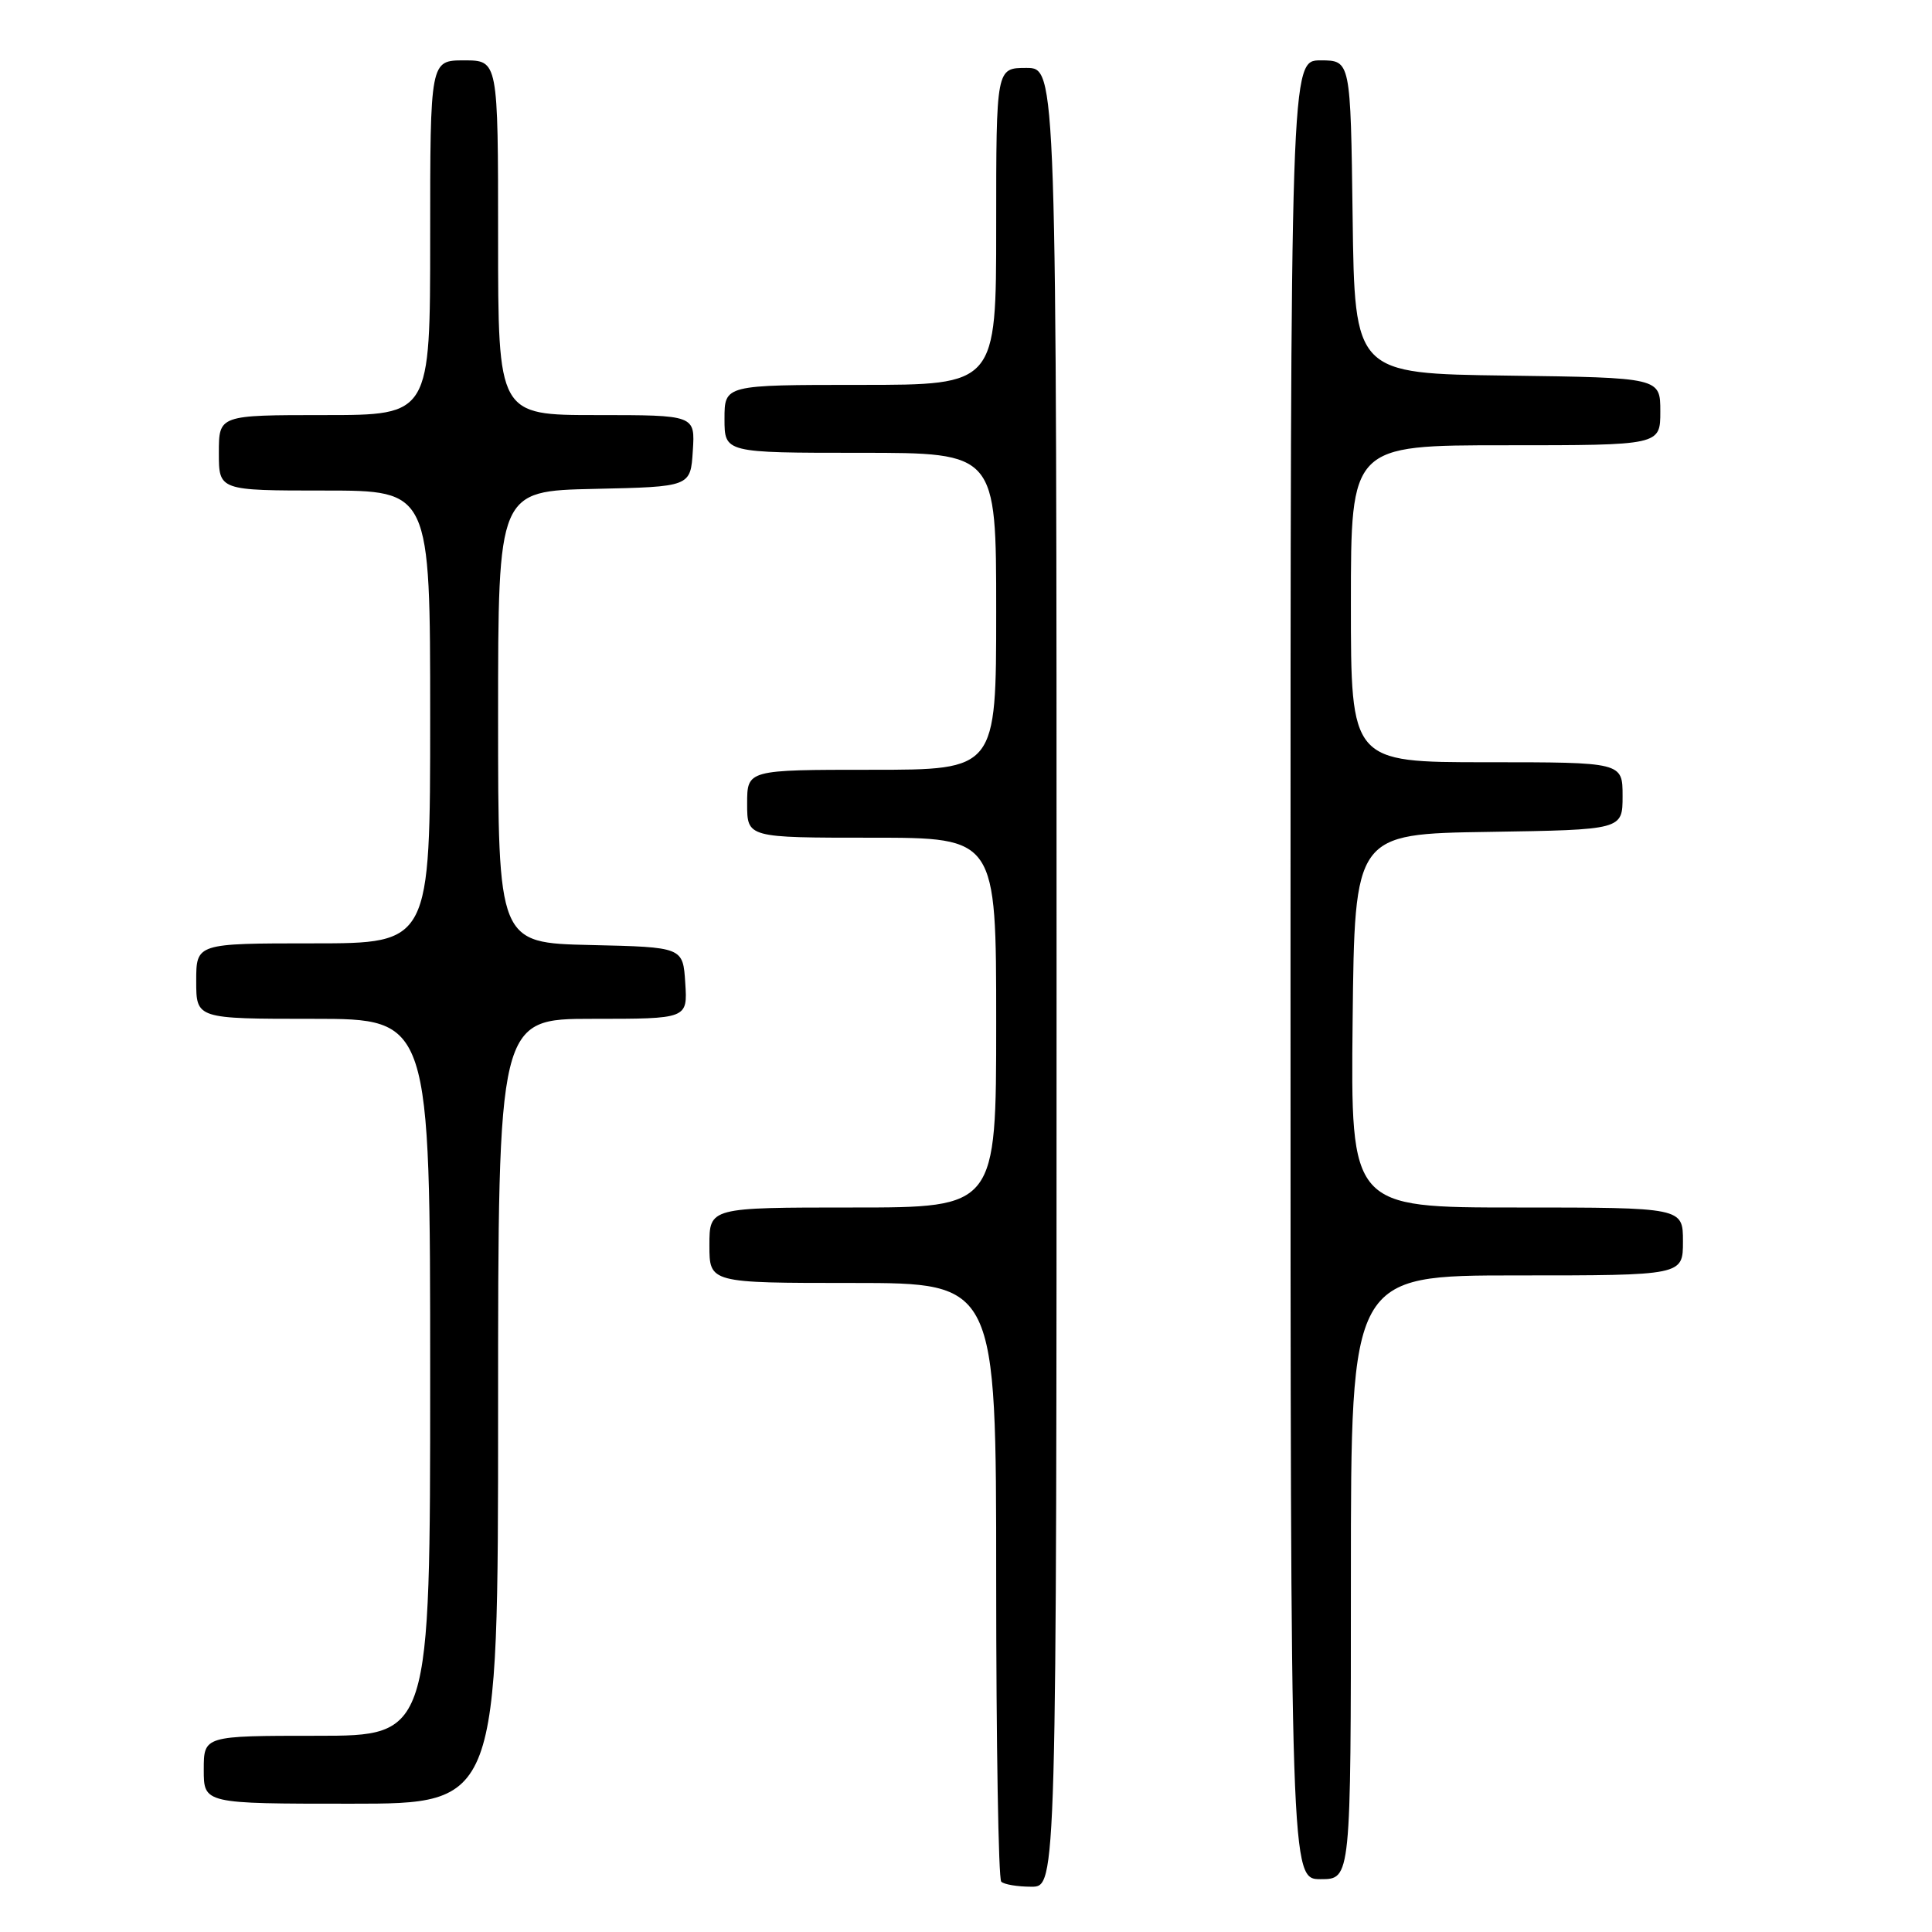 <?xml version="1.0" encoding="UTF-8" standalone="no"?>
<!DOCTYPE svg PUBLIC "-//W3C//DTD SVG 1.1//EN" "http://www.w3.org/Graphics/SVG/1.1/DTD/svg11.dtd" >
<svg xmlns="http://www.w3.org/2000/svg" xmlns:xlink="http://www.w3.org/1999/xlink" version="1.1" viewBox="0 0 256 256">
 <g >
 <path fill="currentColor"
d=" M 140.00 129.50 C 140.00 9.00 140.00 9.00 136.00 9.00 C 132.00 9.00 132.00 9.00 132.00 30.00 C 132.00 51.00 132.00 51.00 114.00 51.00 C 96.00 51.00 96.00 51.00 96.00 55.50 C 96.00 60.00 96.00 60.00 114.00 60.00 C 132.00 60.00 132.00 60.00 132.00 81.00 C 132.00 102.00 132.00 102.00 115.50 102.00 C 99.00 102.00 99.00 102.00 99.00 106.50 C 99.00 111.00 99.00 111.00 115.50 111.00 C 132.00 111.00 132.00 111.00 132.00 135.50 C 132.00 160.00 132.00 160.00 113.00 160.00 C 94.00 160.00 94.00 160.00 94.00 165.00 C 94.00 170.00 94.00 170.00 113.00 170.00 C 132.00 170.00 132.00 170.00 132.00 209.33 C 132.00 230.97 132.30 248.97 132.67 249.33 C 133.03 249.70 134.83 250.00 136.67 250.00 C 140.00 250.00 140.00 250.00 140.00 129.50 Z  M 179.00 209.00 C 179.00 169.00 179.00 169.00 201.00 169.00 C 223.00 169.00 223.00 169.00 223.00 164.50 C 223.00 160.00 223.00 160.00 200.98 160.00 C 178.97 160.00 178.97 160.00 179.23 135.25 C 179.50 110.50 179.50 110.50 197.25 110.23 C 215.00 109.95 215.00 109.95 215.00 105.48 C 215.00 101.00 215.00 101.00 197.00 101.00 C 179.00 101.00 179.00 101.00 179.00 80.00 C 179.00 59.00 179.00 59.00 199.50 59.00 C 220.00 59.00 220.00 59.00 220.00 54.52 C 220.00 50.04 220.00 50.04 199.75 49.77 C 179.50 49.50 179.50 49.50 179.23 28.75 C 178.96 8.00 178.96 8.00 174.98 8.00 C 171.00 8.00 171.00 8.00 171.00 128.50 C 171.00 249.00 171.00 249.00 175.00 249.00 C 179.00 249.00 179.00 249.00 179.00 209.00 Z  M 66.00 187.00 C 66.00 135.00 66.00 135.00 78.55 135.00 C 91.11 135.00 91.11 135.00 90.80 130.25 C 90.50 125.50 90.50 125.50 78.25 125.22 C 66.00 124.94 66.00 124.94 66.00 95.00 C 66.00 65.06 66.00 65.06 78.75 64.78 C 91.50 64.50 91.50 64.50 91.80 59.75 C 92.11 55.00 92.11 55.00 79.05 55.00 C 66.00 55.00 66.00 55.00 66.00 31.50 C 66.00 8.00 66.00 8.00 61.50 8.00 C 57.00 8.00 57.00 8.00 57.00 31.50 C 57.00 55.00 57.00 55.00 43.00 55.00 C 29.00 55.00 29.00 55.00 29.00 60.00 C 29.00 65.00 29.00 65.00 43.00 65.00 C 57.00 65.00 57.00 65.00 57.00 95.00 C 57.00 125.00 57.00 125.00 41.50 125.00 C 26.00 125.00 26.00 125.00 26.00 130.00 C 26.00 135.00 26.00 135.00 41.50 135.00 C 57.00 135.00 57.00 135.00 57.00 182.50 C 57.00 230.00 57.00 230.00 42.00 230.00 C 27.00 230.00 27.00 230.00 27.00 234.50 C 27.00 239.00 27.00 239.00 46.50 239.00 C 66.00 239.00 66.00 239.00 66.00 187.00 Z "/>
</g>
</svg>